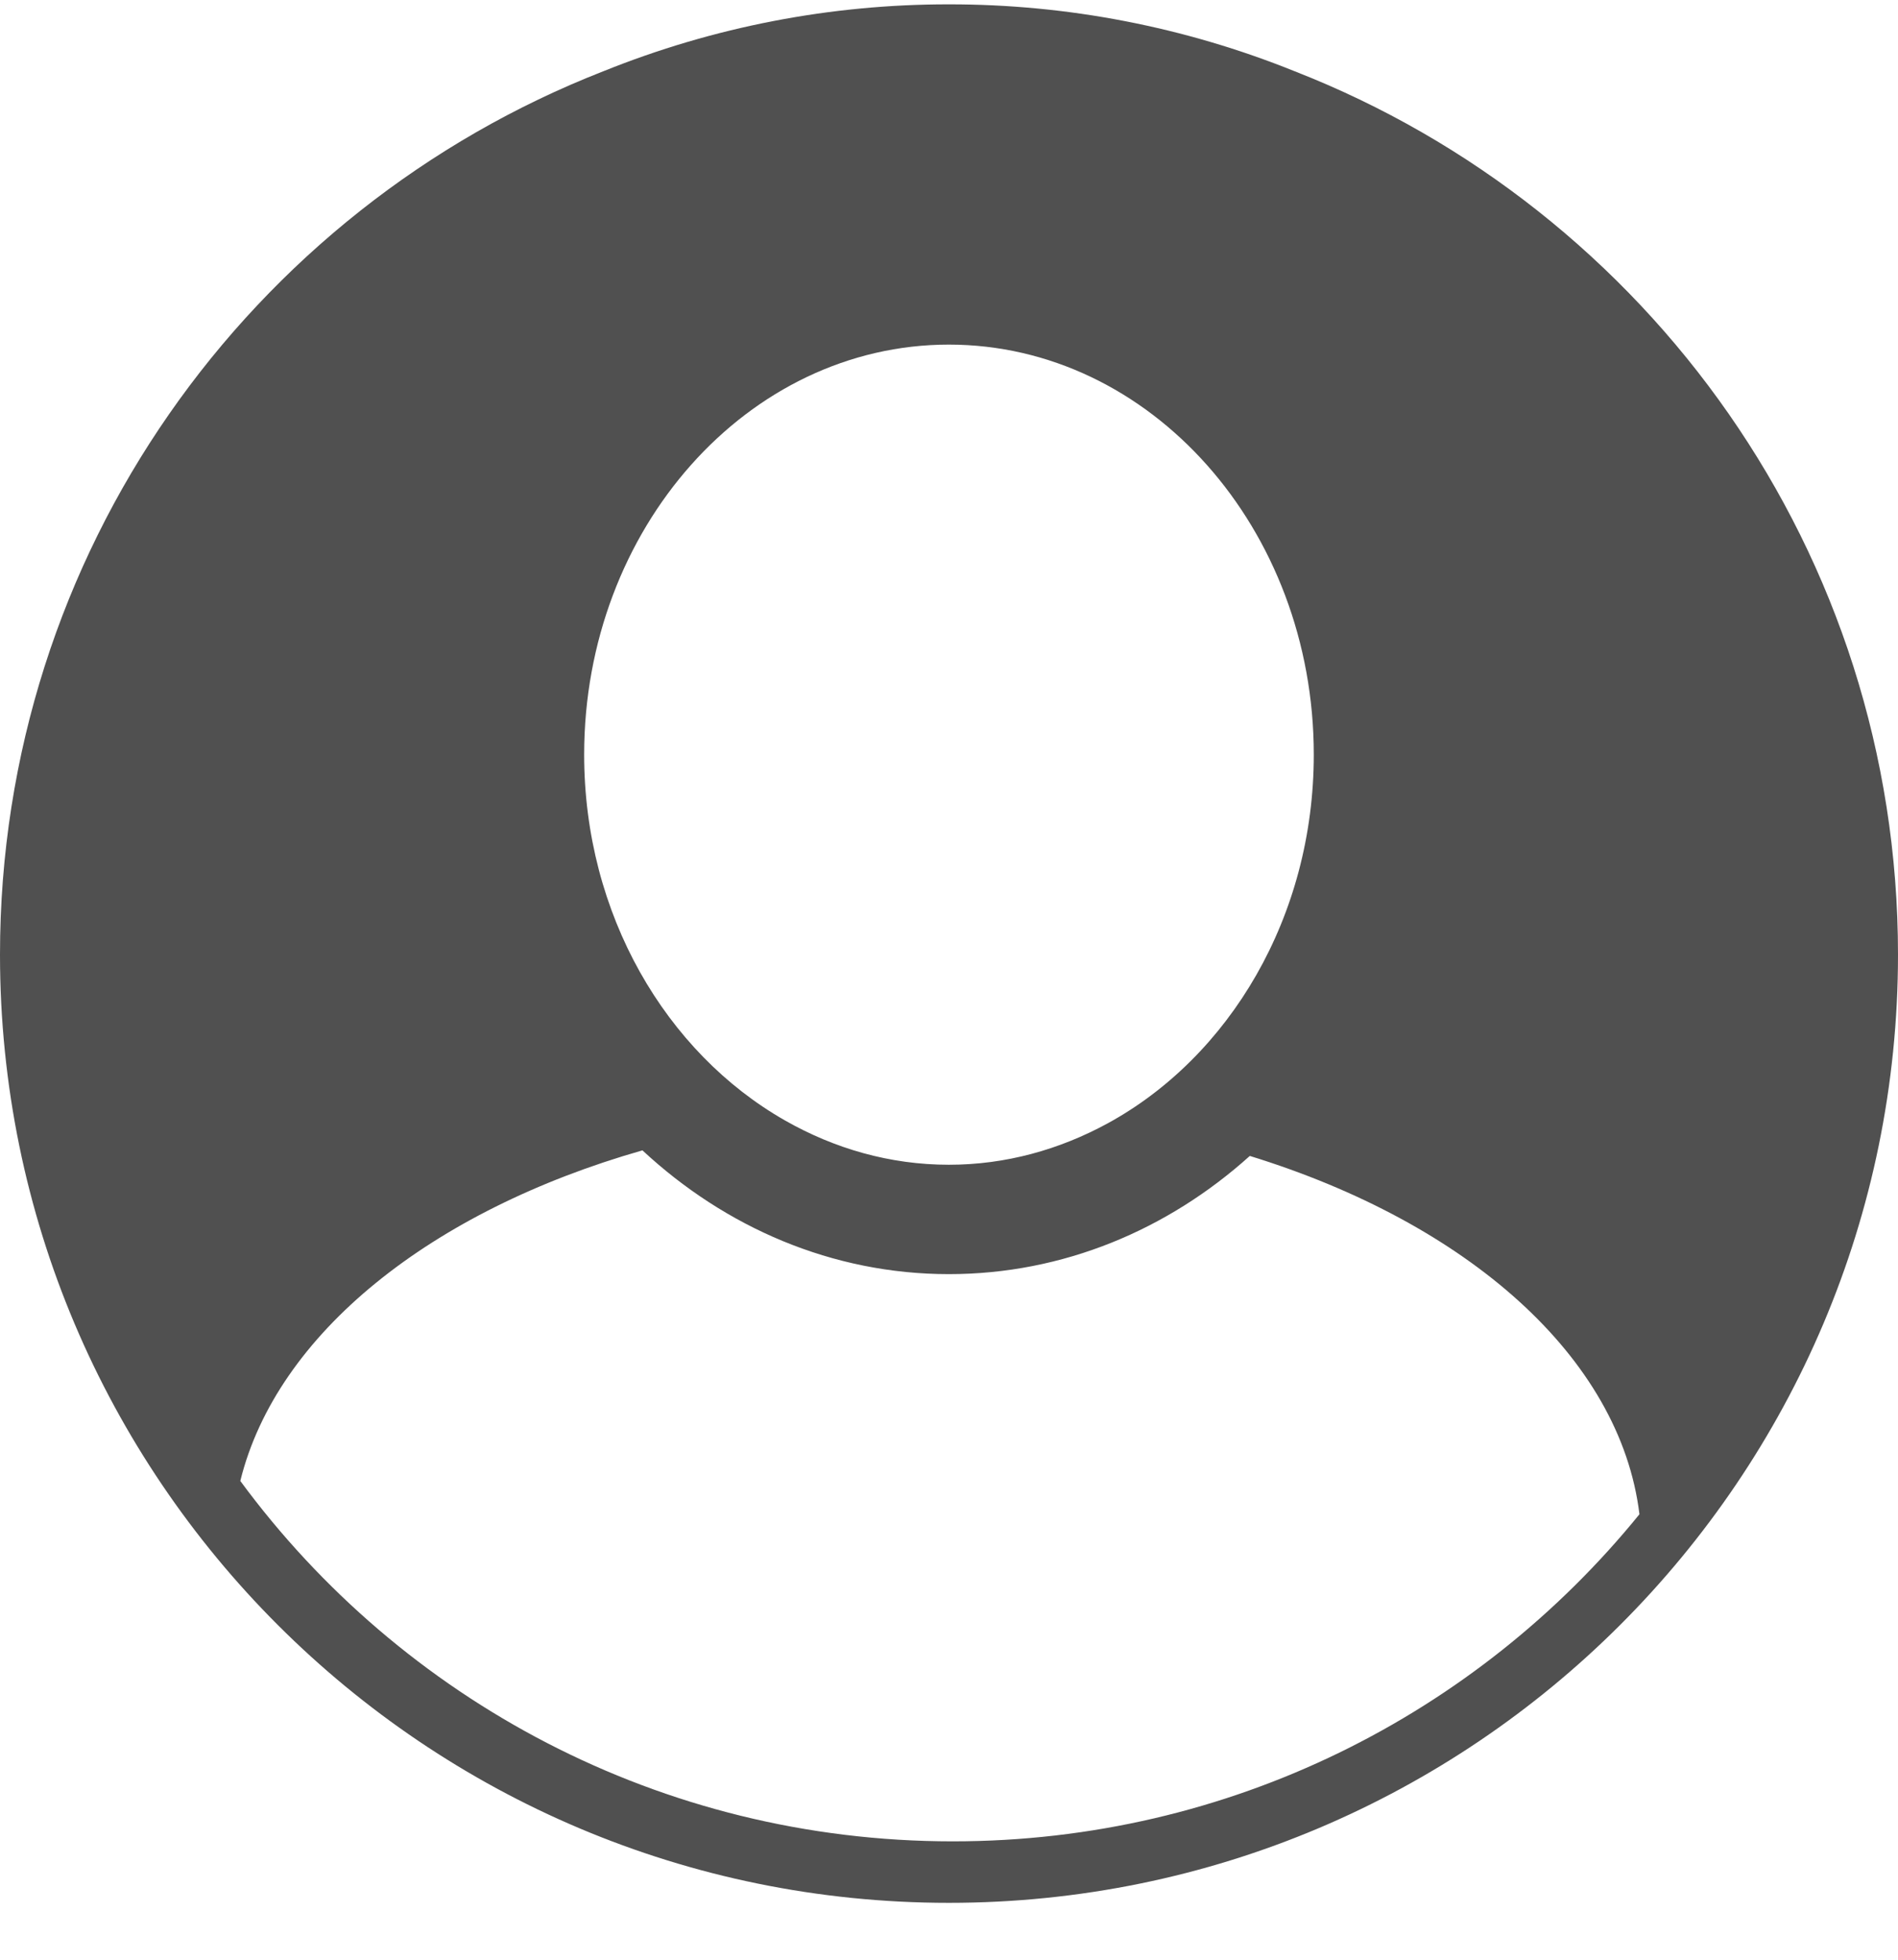 <?xml version="1.0" encoding="UTF-8"?><svg version="1.1" width="31px" height="32px" viewBox="0 0 31.0 32.0" xmlns="http://www.w3.org/2000/svg" xmlns:xlink="http://www.w3.org/1999/xlink"><defs><clipPath id="i0"><path d="M1440,0 L1440,1237 L0,1237 L0,0 L1440,0 Z"></path></clipPath><clipPath id="i1"><path d="M15.499,9.35433854e-06 C17.433,-0.002 19.35,0.369 21.144,1.092 C26.914,3.346 31,8.953 31,15.516 C31,24.067 24.06,31 15.498,31 C6.938,31 0,24.067 0,15.516 C0,8.953 4.085,3.345 9.856,1.092 C11.649,0.369 13.565,-0.002 15.499,9.35433854e-06 Z M10.493,18.713 C7.044,19.697 4.518,21.705 3.925,24.111 C6.553,27.68 10.787,29.996 15.561,29.996 C20.089,29.997 24.13,27.914 26.777,24.655 C26.464,22.084 23.959,19.896 20.413,18.804 C19.074,20.009 17.364,20.734 15.498,20.734 C13.591,20.734 11.845,19.97 10.493,18.713 Z M15.498,5.556 C12.214,5.556 9.541,8.56 9.541,12.251 C9.541,14.86 10.878,17.119 12.822,18.225 C13.628,18.684 14.535,18.948 15.498,18.948 C16.427,18.948 17.303,18.701 18.088,18.274 C20.078,17.189 21.458,14.902 21.458,12.251 C21.458,8.56 18.785,5.556 15.498,5.556 Z"></path></clipPath></defs><g transform="translate(-1256.0 -311.0)"><g clip-path="url(#i0)"><g transform="translate(1256.0 311.071)"><g clip-path="url(#i1)"><polygon points="0,4.27619335e-13 31,4.27619335e-13 31,31 0,31 0,4.27619335e-13" stroke="none" fill="#505050"></polygon></g></g></g></g></svg>